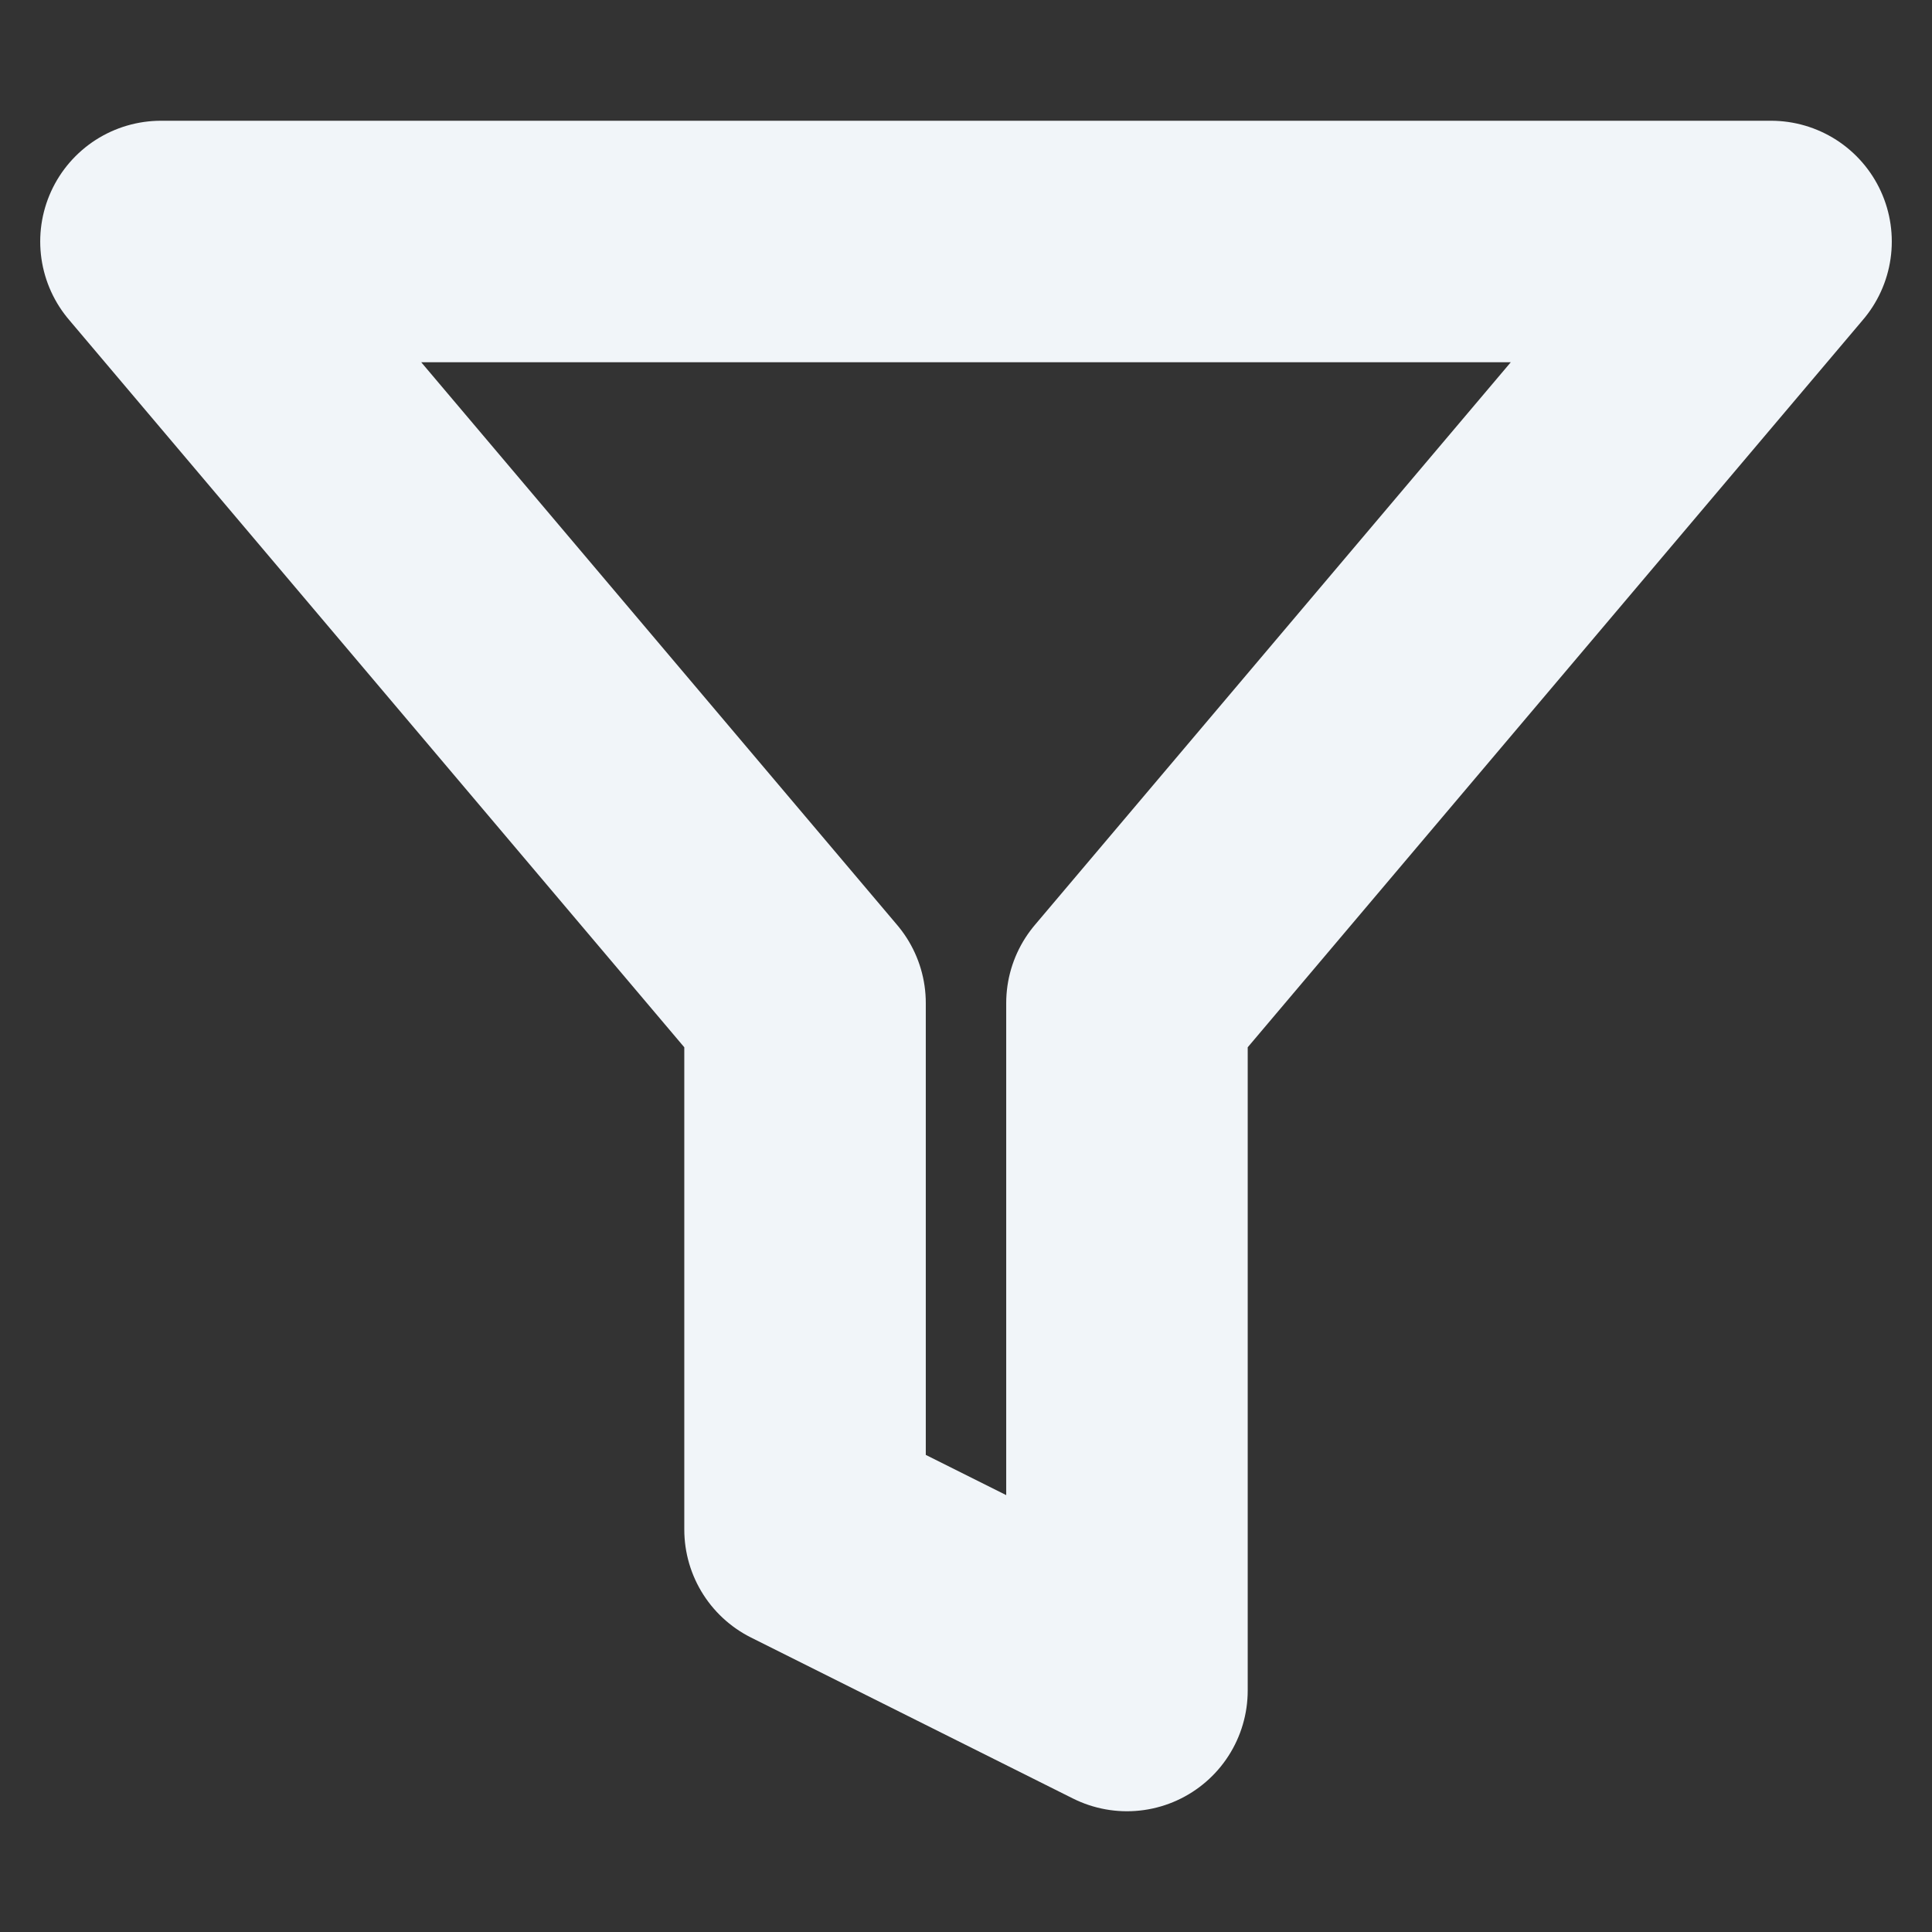 <svg width="16" height="16" viewBox="0 0 16 16" fill="none" xmlns="http://www.w3.org/2000/svg">
<rect x="0" y="0" width="16" height="16" fill="#333333" stroke="none"/>
<g id="icon/filter">
<path id="Vector" d="M14.667 2H1.333L6.667 8.307V12.667L9.333 14V8.307L14.667 2Z" stroke="#F1F5F9" stroke-width="2" stroke-linecap="round" stroke-linejoin="round"/>
</g>
</svg>
